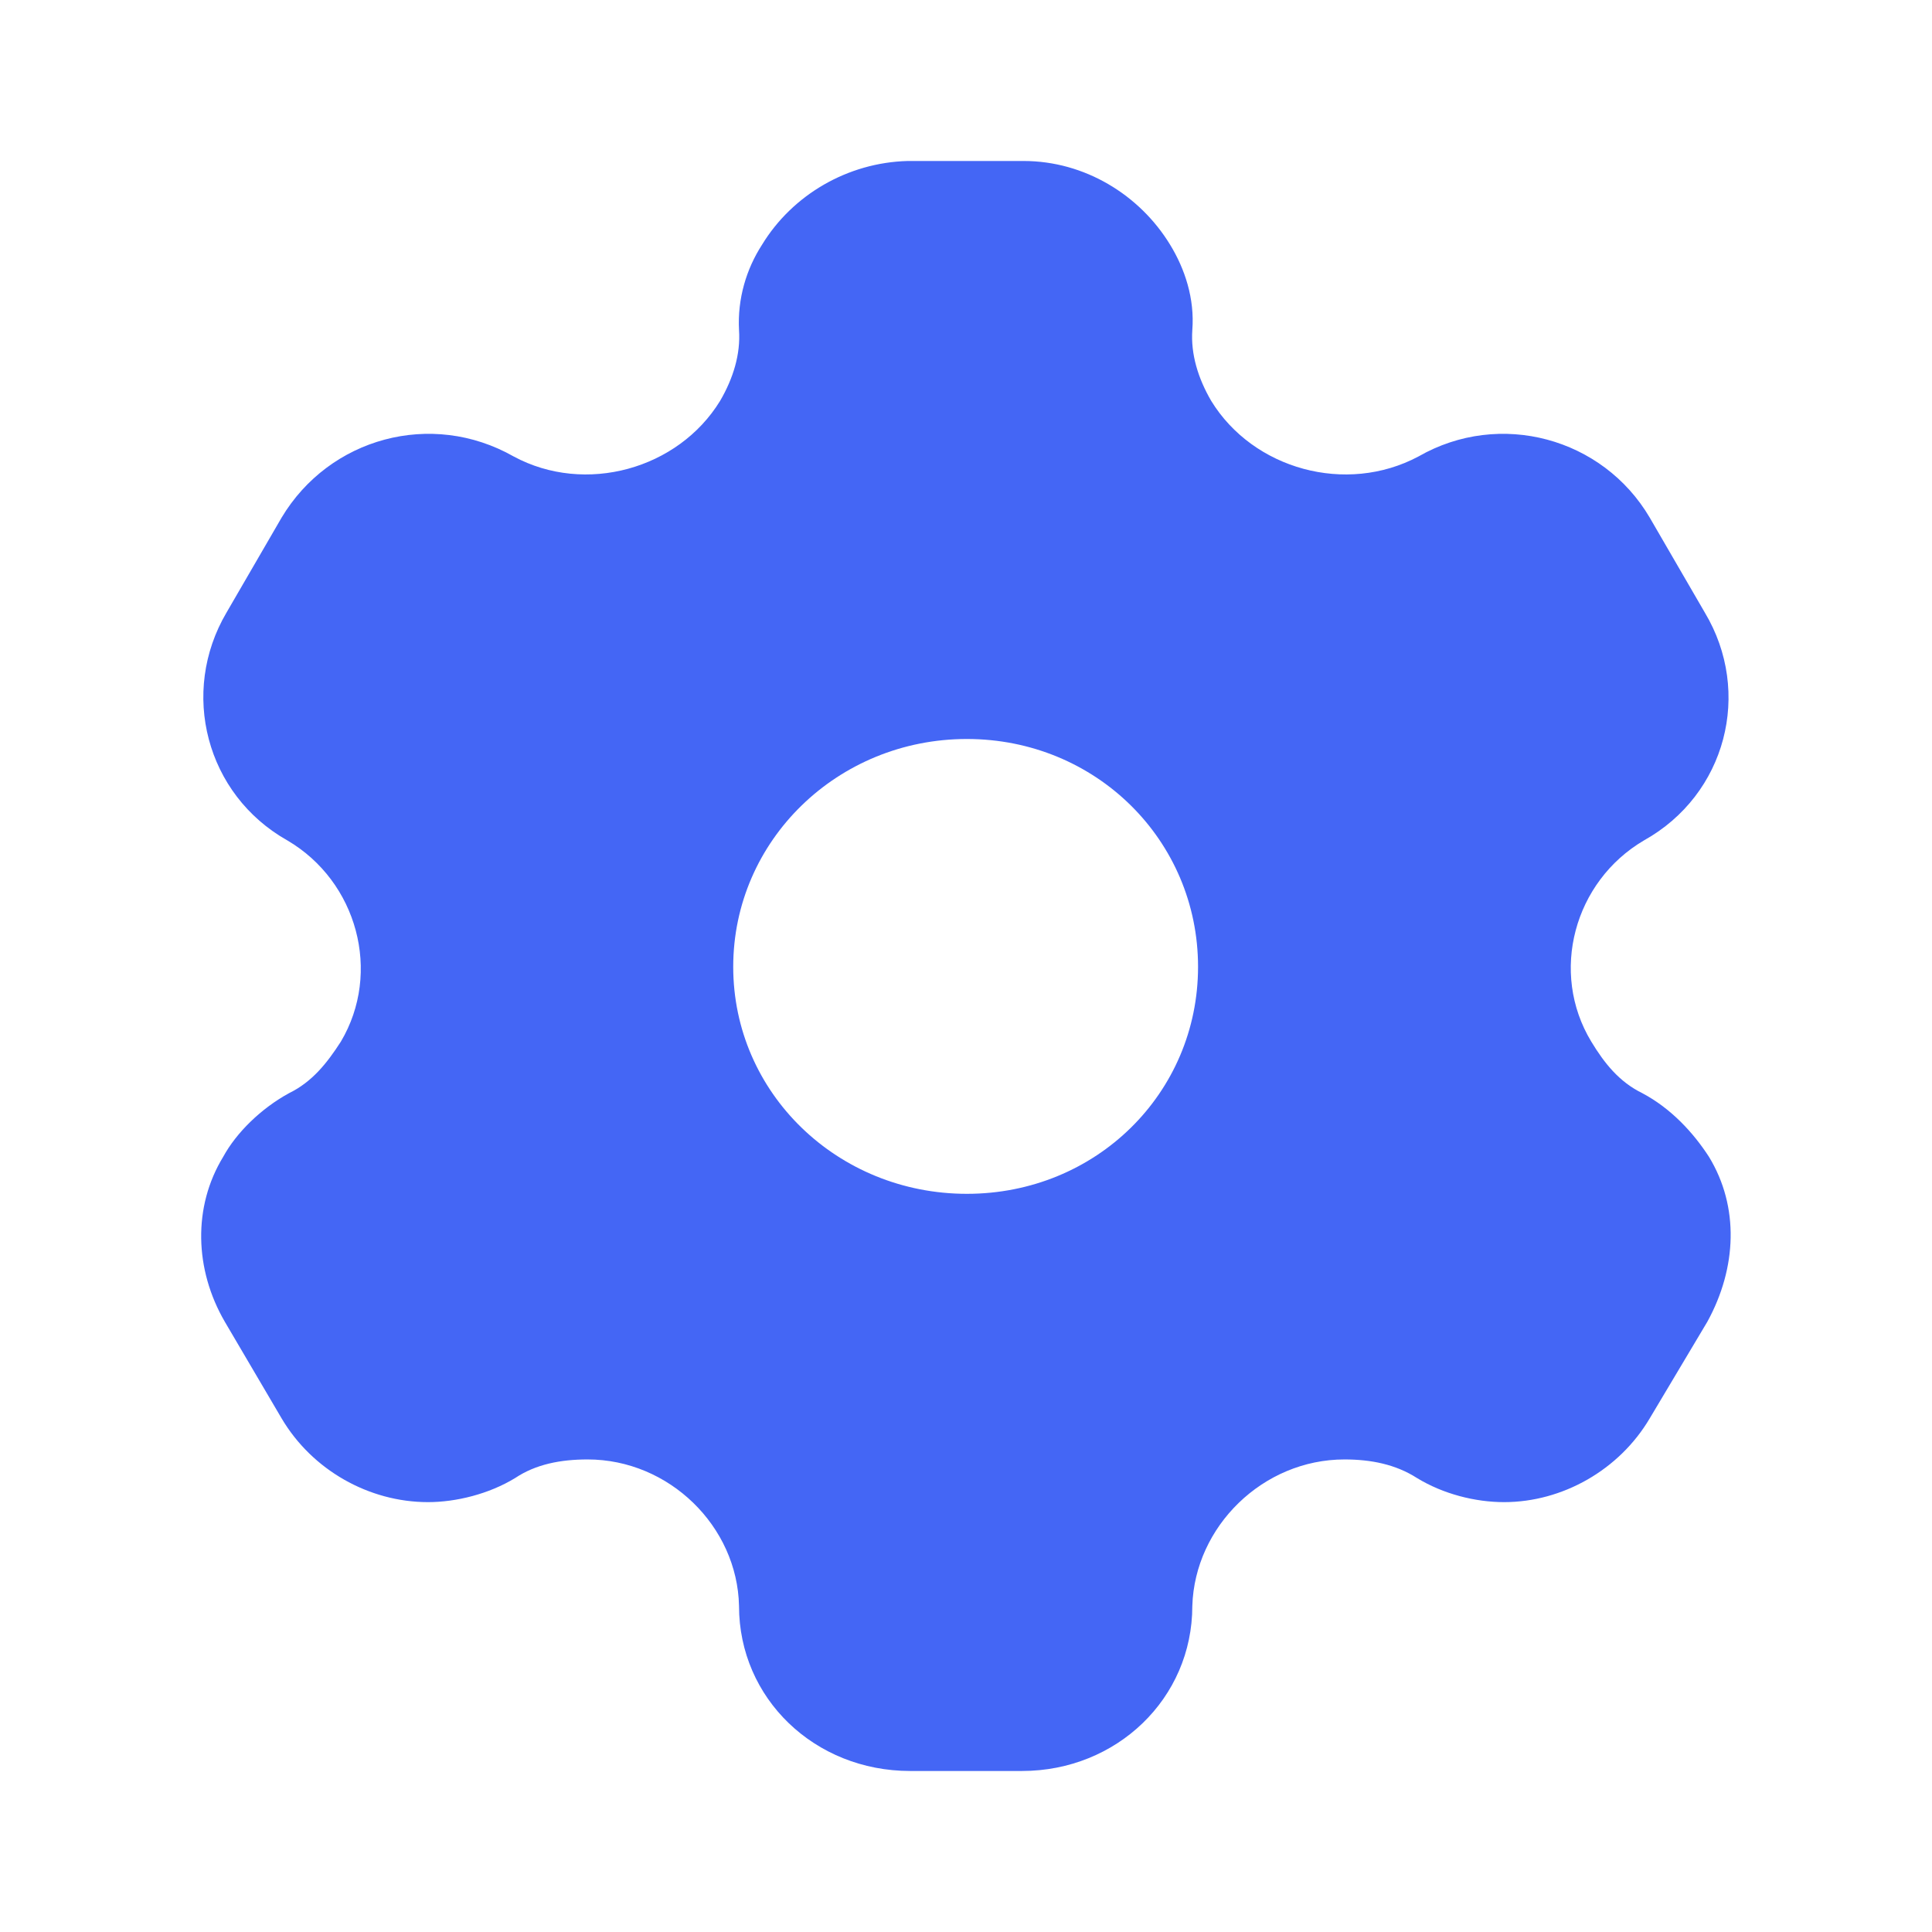 <svg width="64" height="64" viewBox="0 0 64 64" fill="none" xmlns="http://www.w3.org/2000/svg">
<path fill-rule="evenodd" clip-rule="evenodd" d="M54.404 36.213C55.358 36.72 56.093 37.52 56.611 38.32C57.619 39.973 57.538 42 56.557 43.786L54.649 46.986C53.641 48.693 51.76 49.76 49.825 49.76C48.871 49.76 47.809 49.493 46.937 48.96C46.228 48.506 45.41 48.346 44.538 48.346C41.84 48.346 39.578 50.56 39.497 53.2C39.497 56.266 36.989 58.666 33.855 58.666H30.149C26.988 58.666 24.481 56.266 24.481 53.2C24.426 50.56 22.164 48.346 19.466 48.346C18.567 48.346 17.749 48.506 17.068 48.96C16.196 49.493 15.106 49.76 14.179 49.76C12.217 49.76 10.337 48.693 9.329 46.986L7.448 43.786C6.44 42.053 6.385 39.973 7.394 38.32C7.83 37.52 8.647 36.72 9.574 36.213C10.337 35.84 10.827 35.226 11.291 34.506C12.653 32.213 11.836 29.2 9.519 27.84C6.821 26.32 5.949 22.933 7.503 20.293L9.329 17.146C10.909 14.506 14.288 13.573 17.014 15.12C19.385 16.4 22.464 15.546 23.854 13.28C24.29 12.533 24.535 11.733 24.481 10.933C24.426 9.893 24.726 8.906 25.244 8.106C26.252 6.453 28.078 5.386 30.067 5.333H33.91C35.927 5.333 37.753 6.453 38.761 8.106C39.251 8.906 39.578 9.893 39.497 10.933C39.442 11.733 39.688 12.533 40.123 13.28C41.513 15.546 44.593 16.4 46.991 15.12C49.689 13.573 53.096 14.506 54.649 17.146L56.475 20.293C58.055 22.933 57.183 26.32 54.458 27.84C52.142 29.2 51.324 32.213 52.714 34.506C53.15 35.226 53.641 35.84 54.404 36.213ZM24.289 32.027C24.289 36.213 27.75 39.547 32.029 39.547C36.307 39.547 39.687 36.213 39.687 32.027C39.687 27.84 36.307 24.48 32.029 24.48C27.75 24.48 24.289 27.84 24.289 32.027Z" fill="#4466F5"/>
</svg>
